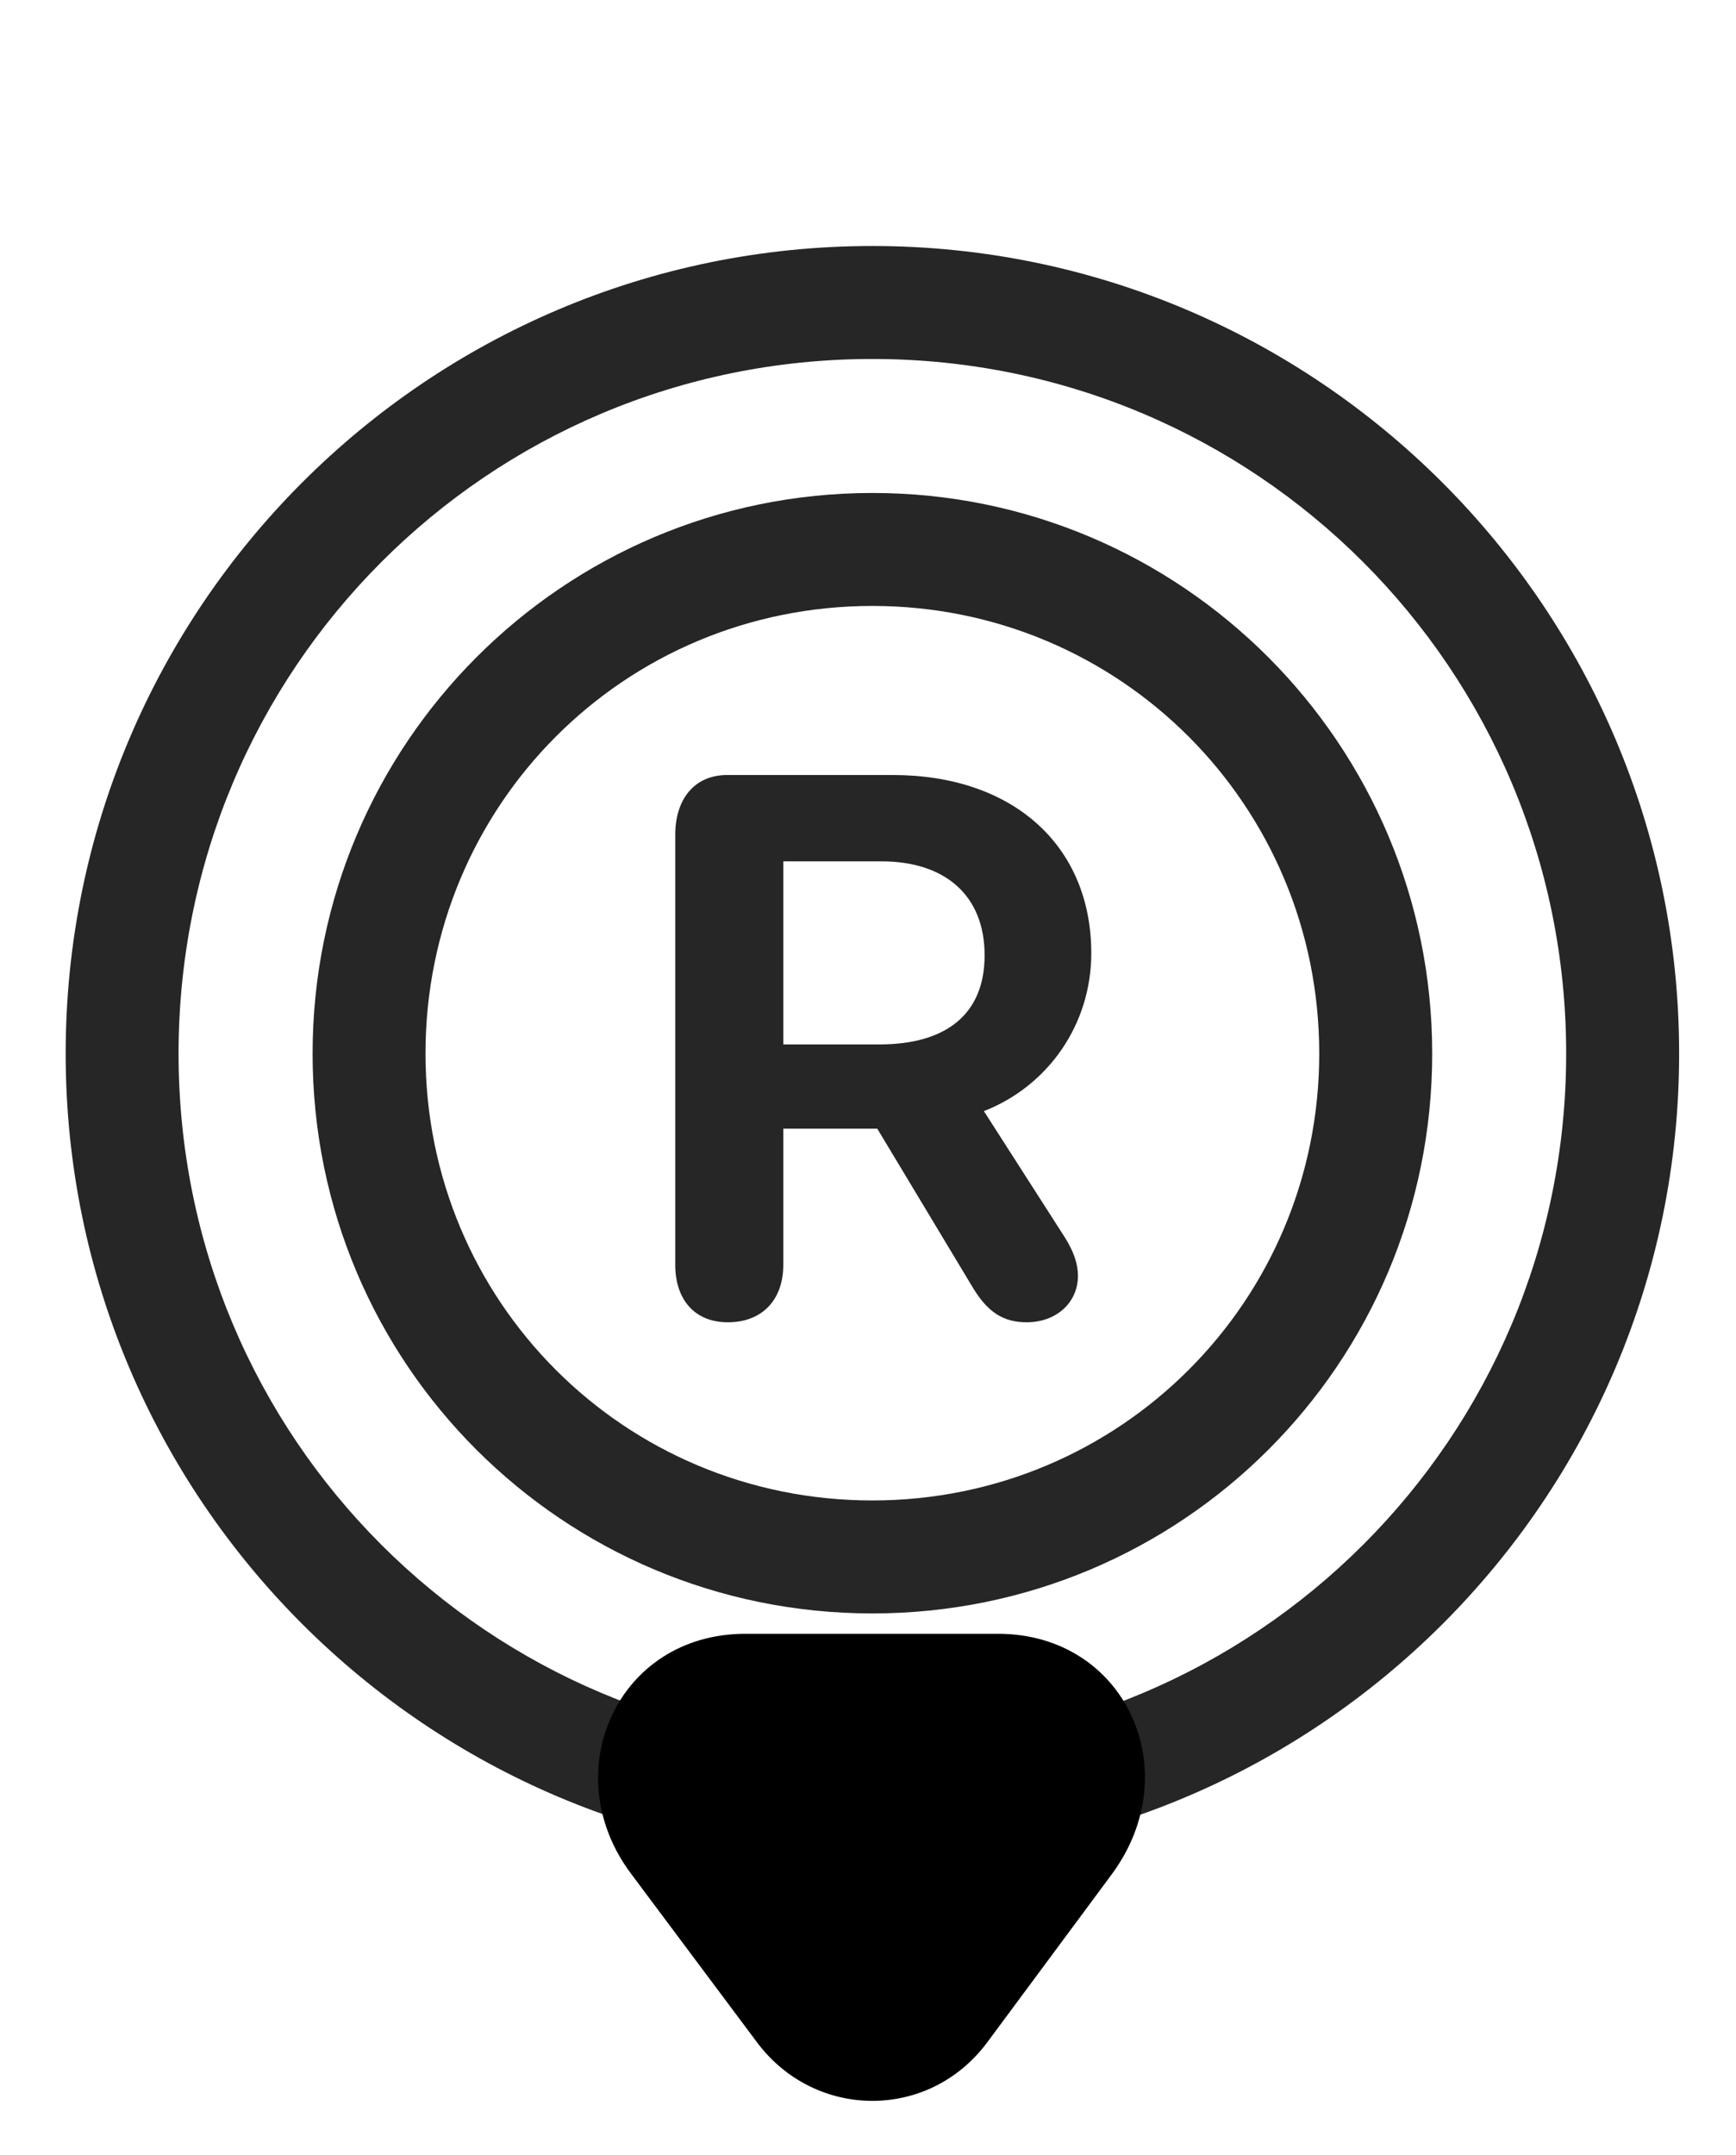 <svg width="29" height="36" viewBox="0 0 29 36" fill="currentColor" xmlns="http://www.w3.org/2000/svg">
<g clip-path="url(#clip0_2207_36761)">
<path d="M14.573 4.109C7.132 4.109 1.097 10.156 1.097 17.598C1.097 25.027 7.132 31.074 14.573 31.074C22.003 31.074 28.05 25.039 28.05 17.598C28.05 10.156 22.003 4.109 14.573 4.109ZM14.573 5.996C20.983 5.996 26.163 11.176 26.163 17.598C26.163 24.02 20.983 29.188 14.573 29.188C8.151 29.188 2.983 24.02 2.983 17.598C2.983 11.176 8.151 5.996 14.573 5.996Z" fill="currentColor" fill-opacity="0.85"/>
<path d="M12.452 27.289C10.308 27.289 9.276 29.609 10.542 31.297L12.652 34.121C13.624 35.41 15.523 35.422 16.495 34.109L18.57 31.309C19.847 29.586 18.804 27.289 16.671 27.289H12.452Z" fill="currentColor"/>
<path d="M12.452 28.883C11.608 28.883 11.362 29.715 11.819 30.336L13.941 33.16C14.269 33.594 14.866 33.605 15.206 33.16L17.292 30.348C17.784 29.703 17.491 28.883 16.671 28.883H12.452Z" fill="currentColor" fill-opacity="0.85"/>
<path d="M14.573 8.234C9.405 8.234 5.222 12.43 5.222 17.598C5.222 22.777 9.405 26.949 14.573 26.949C19.741 26.949 23.925 22.777 23.925 17.598C23.925 12.43 19.741 8.234 14.573 8.234ZM14.573 10.121C18.71 10.121 22.038 13.449 22.038 17.598C22.038 21.734 18.71 25.062 14.573 25.062C10.425 25.062 7.108 21.734 7.108 17.598C7.108 13.449 10.425 10.121 14.573 10.121ZM12.159 22.086C12.733 22.086 13.085 21.711 13.085 21.125V18.852H14.655L16.261 21.523C16.507 21.922 16.765 22.086 17.151 22.086C17.644 22.086 18.007 21.758 18.007 21.312C18.007 21.09 17.925 20.891 17.796 20.68L16.436 18.559C17.515 18.137 18.23 17.105 18.23 15.922C18.23 14.129 16.929 12.945 14.913 12.945H12.148C11.585 12.945 11.28 13.367 11.28 13.941V21.125C11.28 21.699 11.597 22.086 12.159 22.086ZM13.085 17.445V14.387H14.726C15.78 14.387 16.448 14.949 16.448 15.957C16.448 16.941 15.804 17.445 14.691 17.445H13.085Z" fill="currentColor" fill-opacity="0.85"/>
</g>
<defs>
<clipPath id="clip0_2207_36761">
<rect width="26.953" height="34.975" fill="currentColor" transform="translate(1.097 0.116)"/>
</clipPath>
</defs>
</svg>
